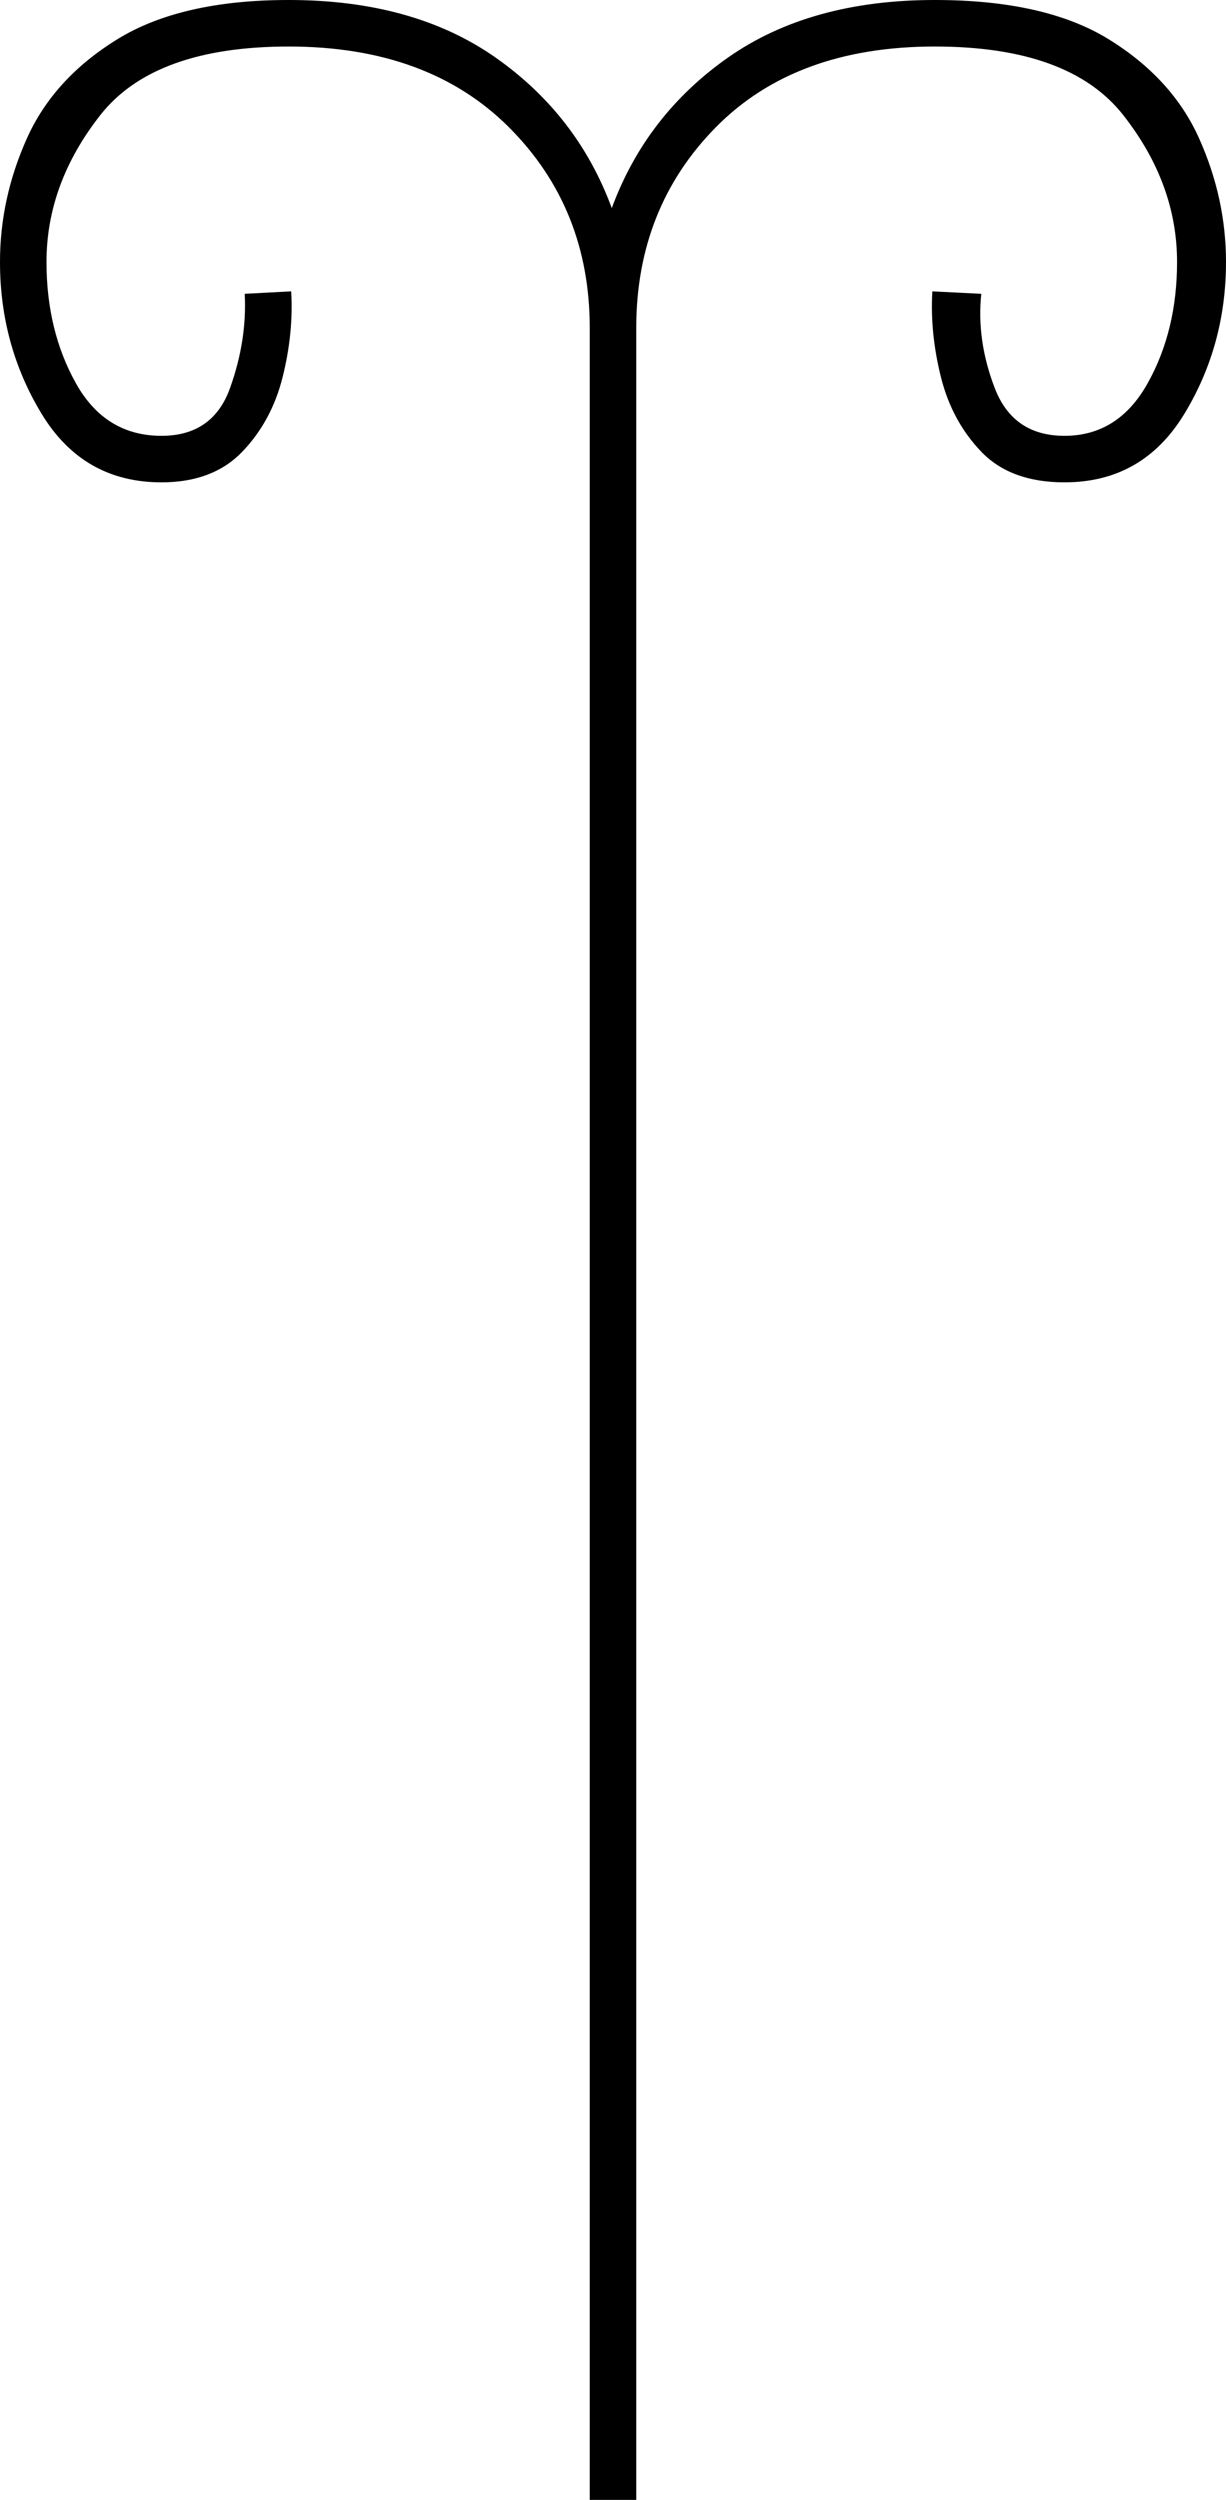 <svg xmlns="http://www.w3.org/2000/svg" viewBox="-10 0 501 1021"><path d="M231 1021V134q0-49-33-82t-90-33q-55 0-77 28T9 107q0 28 12 49.5T56 178q21 0 28-19.5t6-38.5l19-1q1 17-3.5 35T89 184.5Q77 197 56 197q-32 0-49-28t-17-62q0-26 11-50.5T38 16Q64 0 108 0q51 0 84.5 23.5T240 85q14-38 47.5-61.5T372 0q45 0 71 16t37 40.5Q491 81 491 107q0 34-17 62t-49 28q-22 0-34-12.5T374.5 154q-4.5-18-3.5-35l20 1q-2 19 5.5 38.5T425 178q22 0 34-21.5t12-49.5q0-32-22-60t-77-28q-57 0-89.5 33T250 134v887z" fill="currentColor"/></svg>